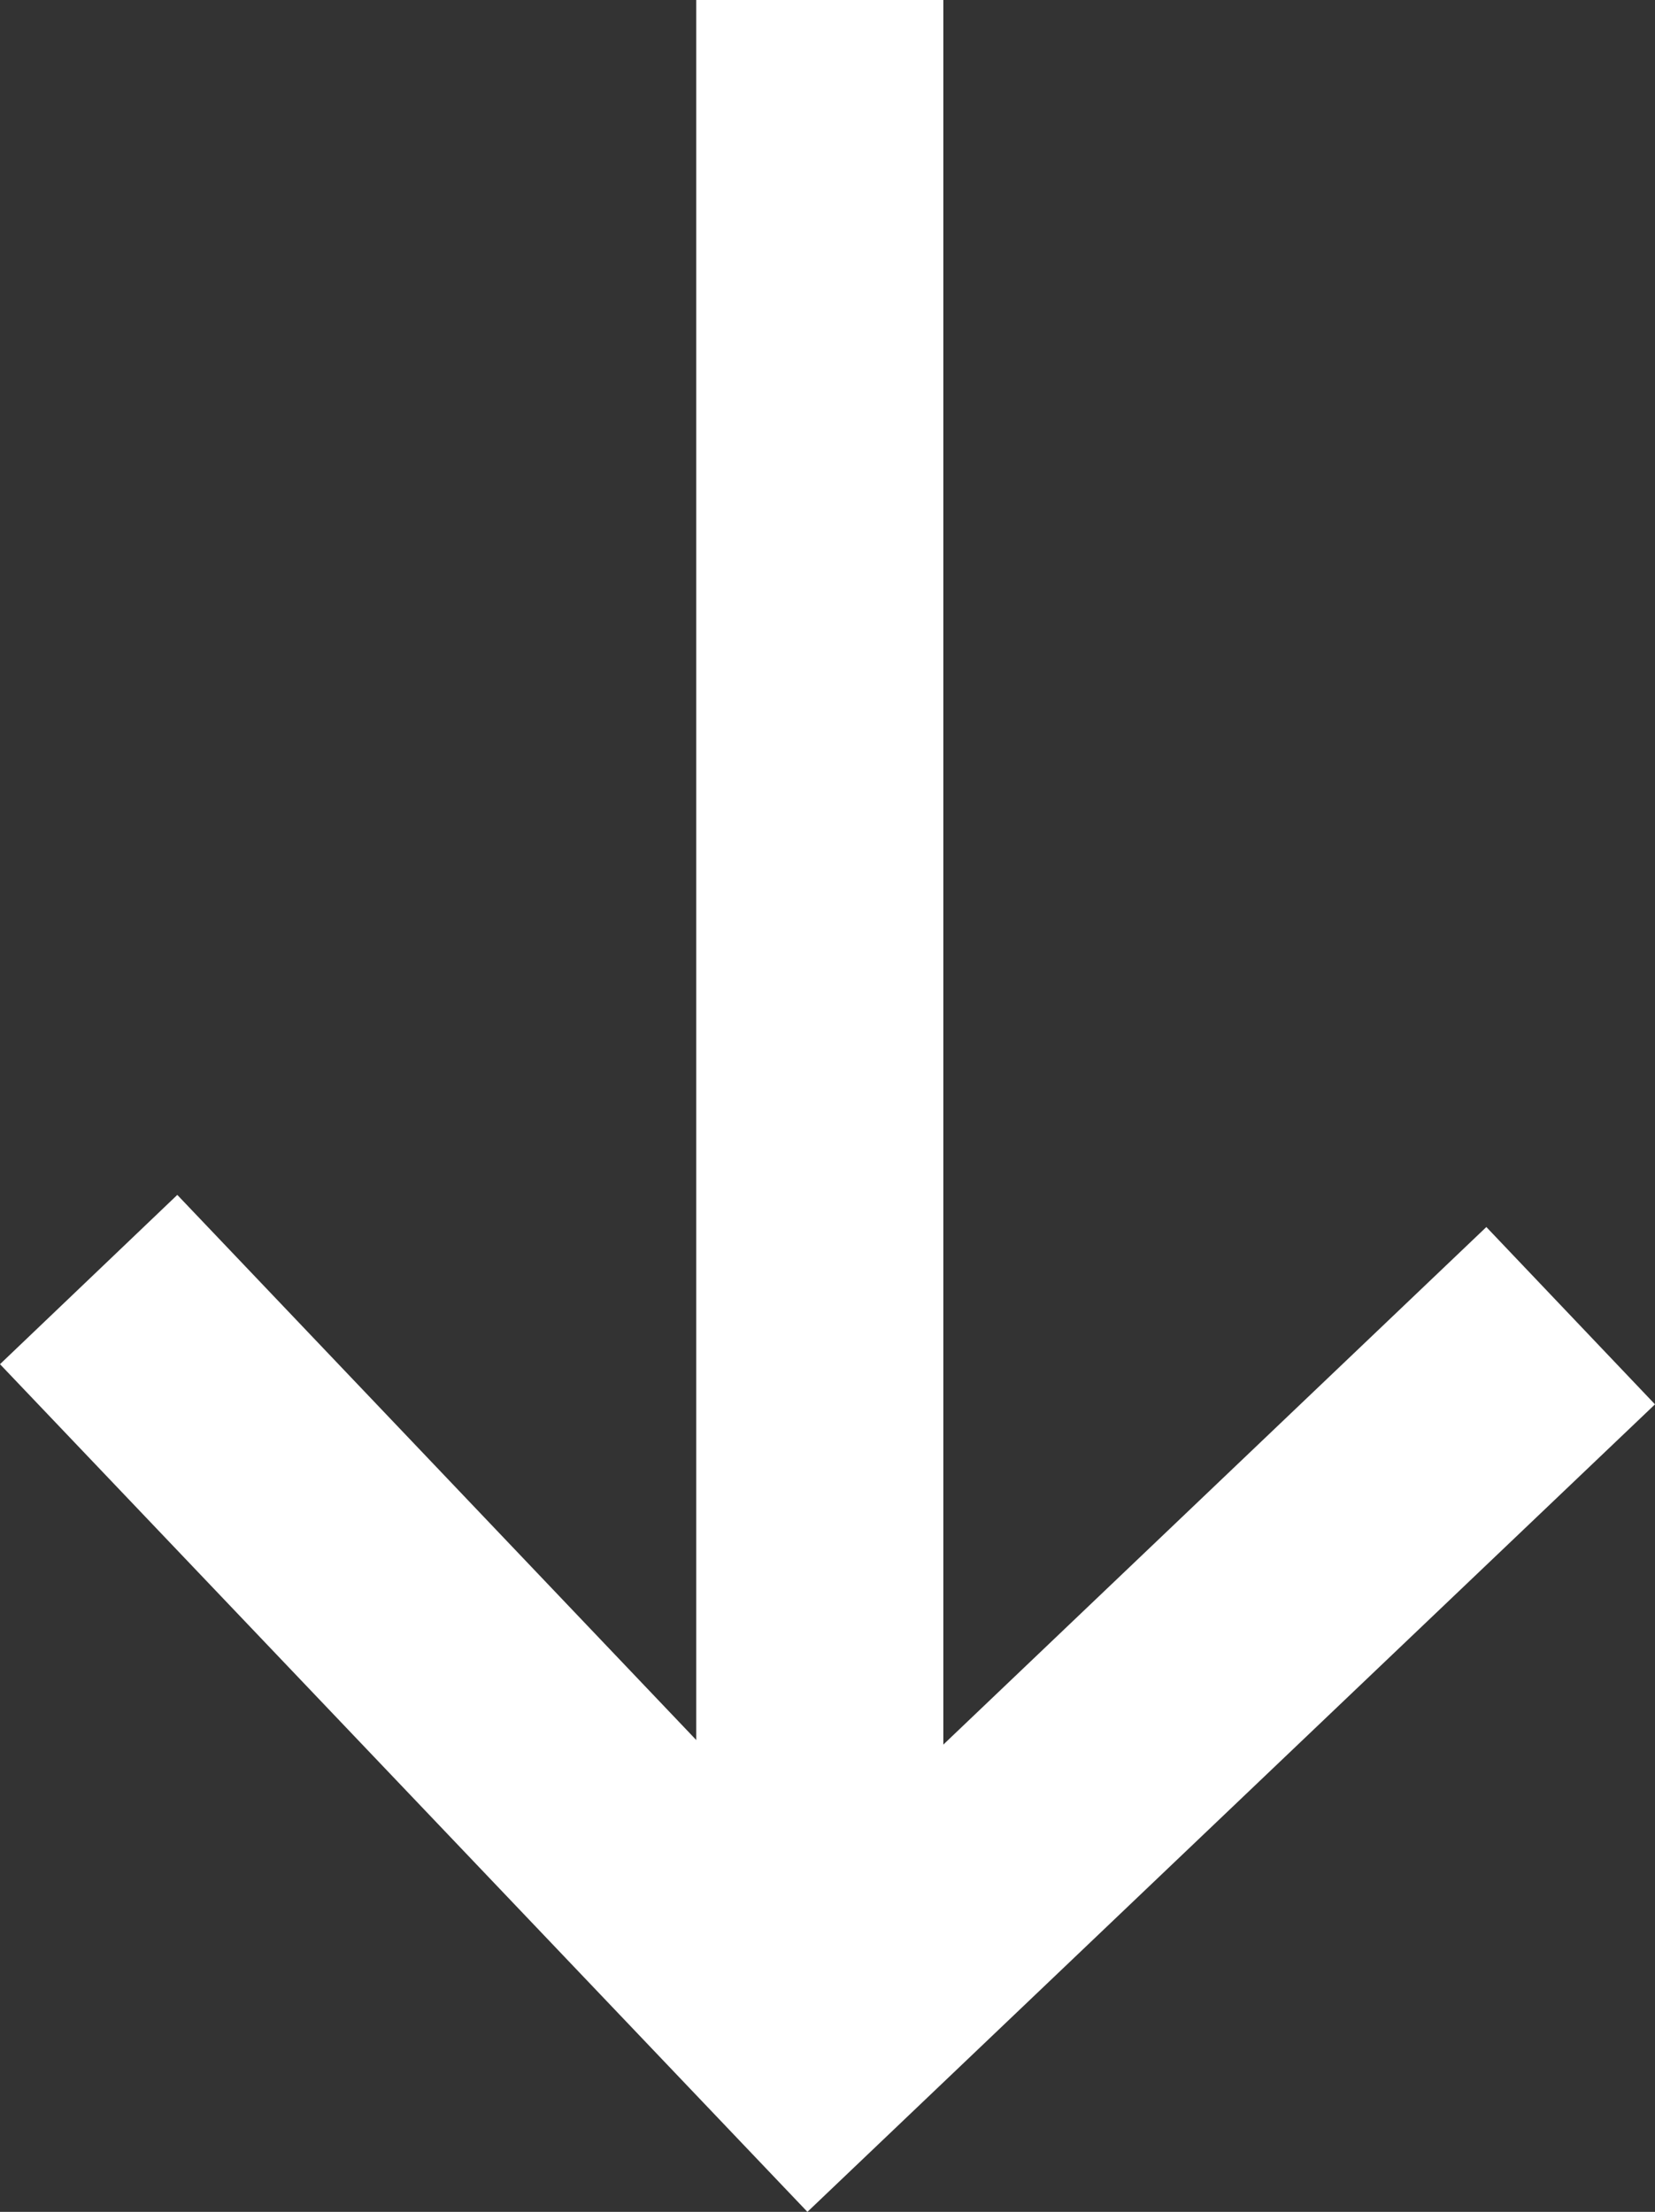 <svg id="Layer_1" data-name="Layer 1" xmlns="http://www.w3.org/2000/svg" viewBox="0 0 26.79 35.8"><rect x="0" y="0" width="26.79" height="35.8" fill="#333333" stroke="none"/><defs><style>.cls-1{fill:#fff;}</style></defs><title>arrow-down</title><rect class="cls-1" x="11.27" width="4" height="31"/><polygon class="cls-1" points="0 22.08 2.87 19.34 13.21 30.2 24.06 19.86 26.79 22.73 13.07 35.8 0 22.08"/></svg>